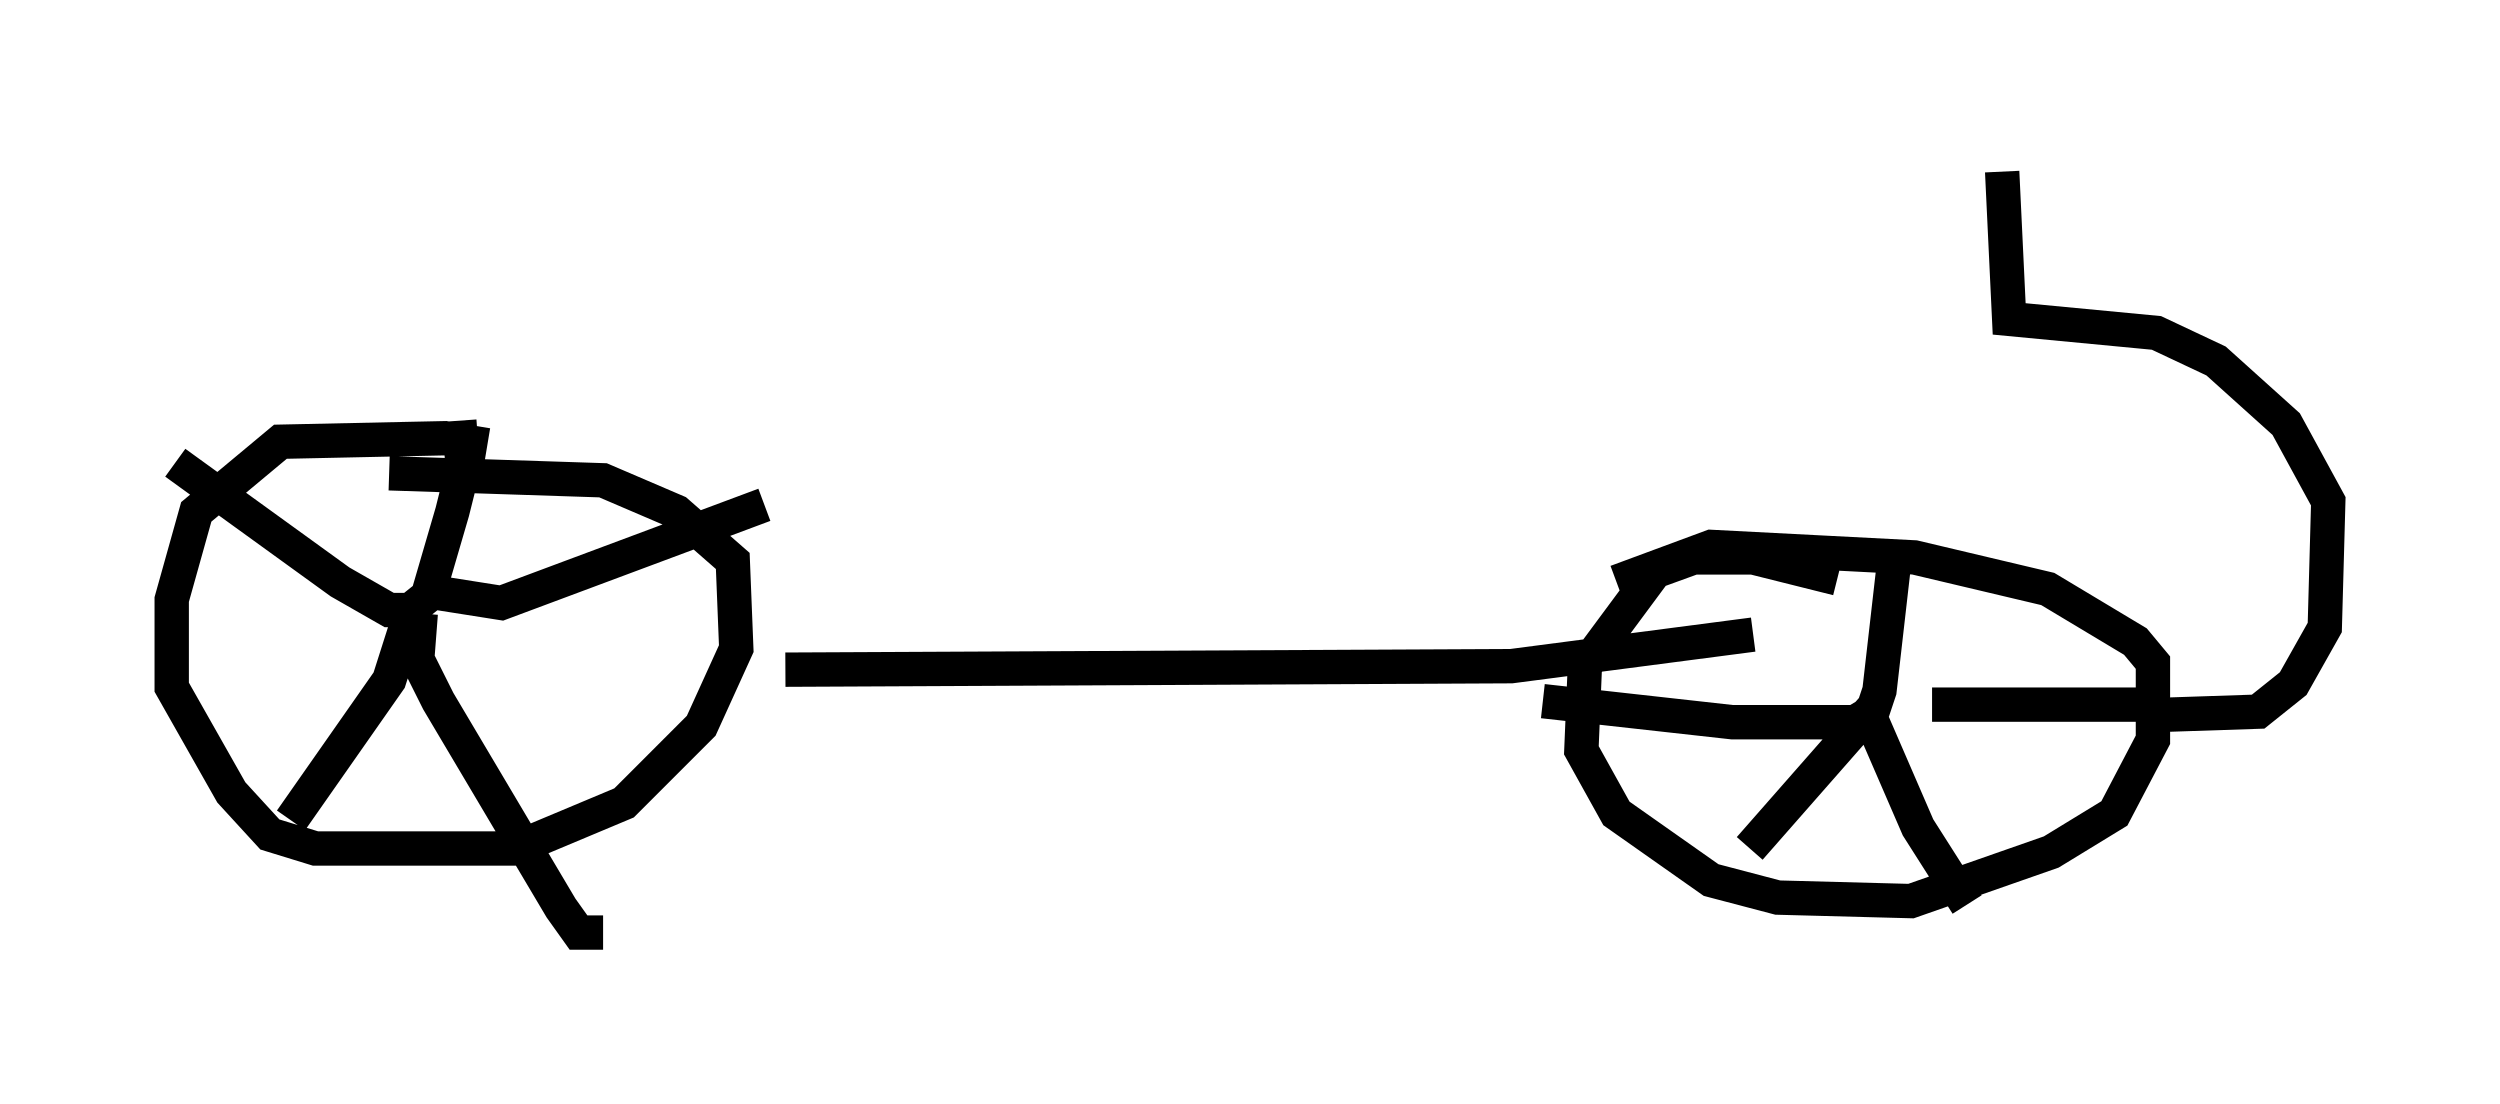 <?xml version="1.0" encoding="utf-8" ?>
<svg baseProfile="full" height="32.152" version="1.1" width="72.782" xmlns="http://www.w3.org/2000/svg" xmlns:ev="http://www.w3.org/2001/xml-events" xmlns:xlink="http://www.w3.org/1999/xlink"><defs /><rect fill="white" height="32.152" width="72.782" x="0" y="0" /><path d="M15.208, 13.575 m-1.021, -0.613 l-1.225, -0.204 -4.798, 0.102 l-2.45, 2.042 -0.715, 2.552 l0.0, 2.552 1.735, 3.063 l1.123, 1.225 1.327, 0.408 l5.819, 0.0 3.165, -1.327 l2.246, -2.246 1.021, -2.246 l-0.102, -2.552 -1.633, -1.429 l-2.144, -0.919 -6.227, -0.204 m11.536, 5.717 l21.131, -0.102 7.044, -0.919 m2.45, -1.633 l-2.45, -0.613 -1.735, 0.0 l-1.123, 0.408 -2.042, 2.756 l-0.102, 2.45 1.021, 1.838 l2.756, 1.94 1.94, 0.51 l3.879, 0.102 4.083, -1.429 l1.838, -1.123 1.123, -2.144 l0.0, -2.246 -0.51, -0.613 l-2.552, -1.531 -3.879, -0.919 l-5.921, -0.306 -2.756, 1.021 m-33.688, -4.696 l0.102, 1.429 -0.306, 1.225 l-0.715, 2.45 -0.51, 0.408 l-0.613, 0.0 -1.429, -0.817 l-4.798, -3.471 m7.554, 3.777 l1.94, 0.306 7.656, -2.858 m-10.208, 2.858 l-0.715, 2.246 -2.858, 4.083 m3.777, -6.023 l-0.102, 1.327 0.613, 1.225 l3.573, 6.023 0.51, 0.715 l0.715, 0.0 m37.567, -10.617 l-0.408, 3.573 -0.204, 0.613 l-0.51, 0.306 -3.573, 0.0 l-5.513, -0.613 m11.331, 0.102 l6.227, 0.0 m-7.861, 0.0 l-3.675, 4.185 m3.573, -3.675 l1.327, 3.063 1.429, 2.246 m5.41, -5.513 l3.063, -0.102 1.021, -0.817 l0.919, -1.633 0.102, -3.675 l-1.225, -2.246 -2.042, -1.838 l-1.735, -0.817 -4.288, -0.408 l-0.204, -4.288 " fill="none" stroke="black" stroke-width="1" /></svg>
